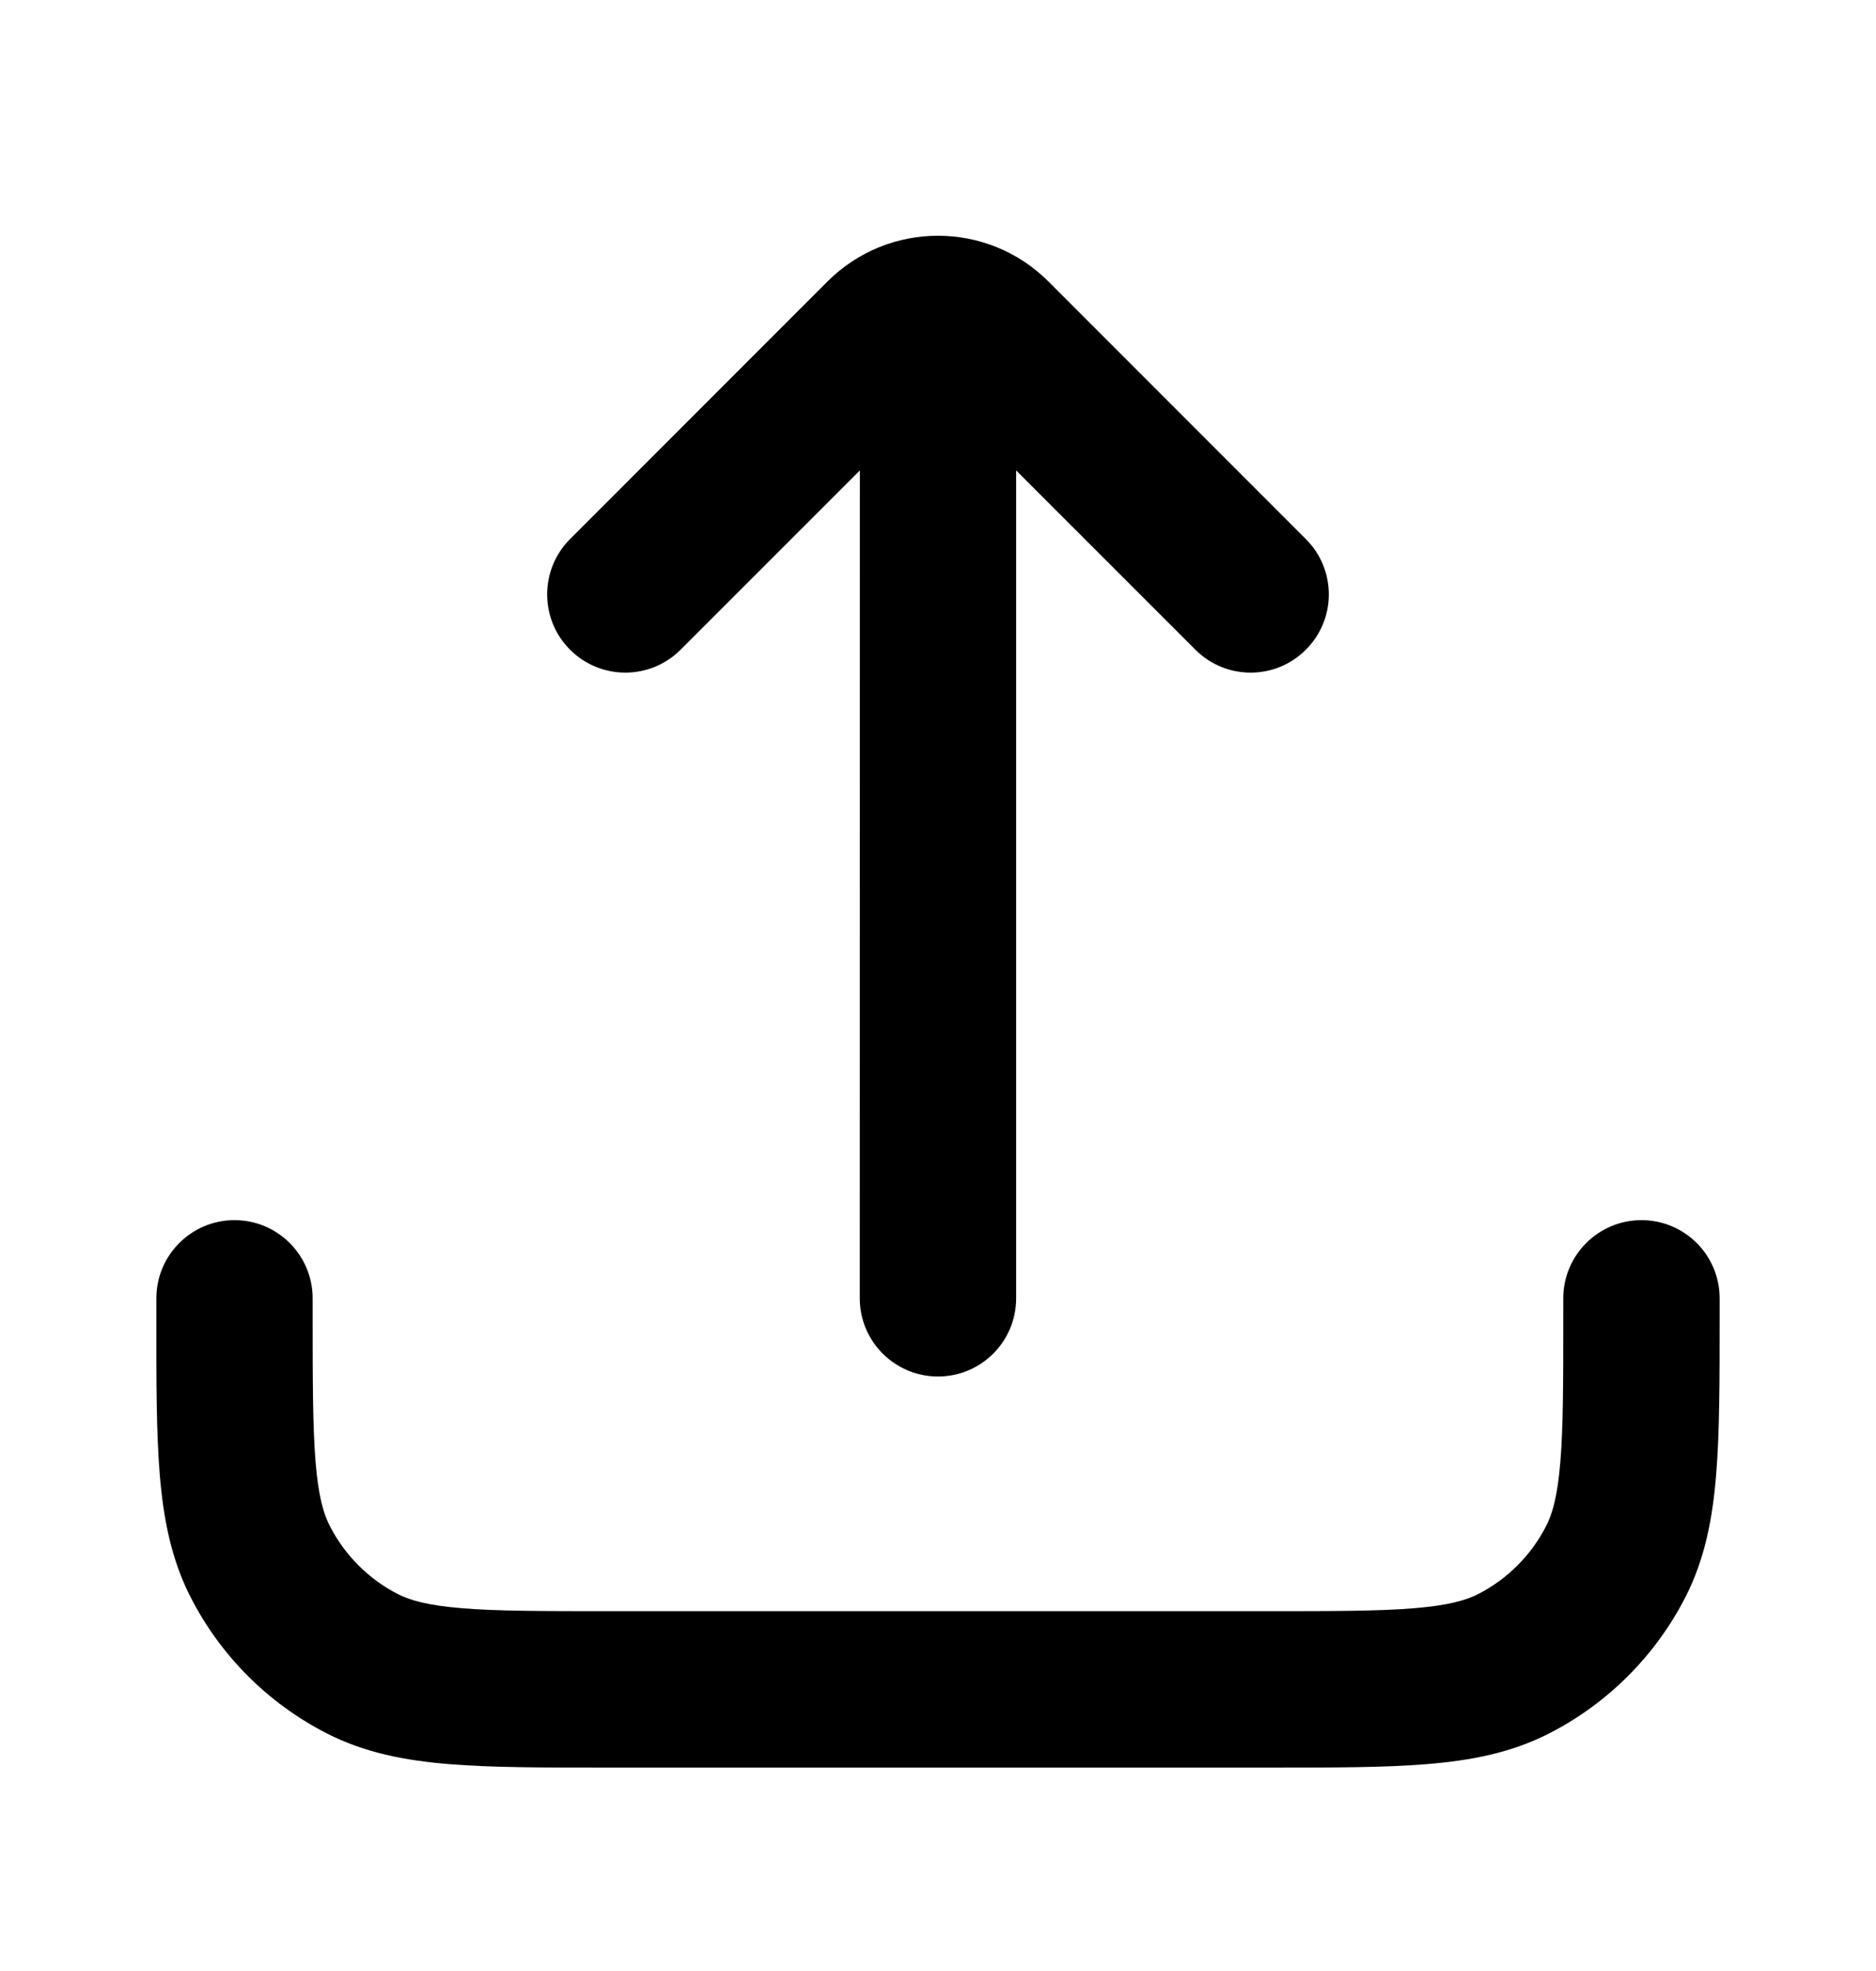 <svg width="20" height="21" viewBox="0 0 20 21" fill="none" xmlns="http://www.w3.org/2000/svg">
<g id="Messages/upload">
<path id="Vector" fill-rule="evenodd" clip-rule="evenodd" d="M8.821 3C9.472 2.349 10.527 2.349 11.178 3L13.922 5.744C14.248 6.069 14.248 6.597 13.922 6.922C13.597 7.248 13.069 7.248 12.744 6.922L10.833 5.012L10.833 13.833C10.833 14.293 10.46 14.666 10 14.666C9.54 14.666 9.166 14.293 9.166 13.833L9.167 5.012L7.256 6.922C6.93 7.248 6.403 7.248 6.077 6.922C5.752 6.597 5.752 6.069 6.077 5.744L8.821 3ZM2.5 13C2.96 13 3.333 13.373 3.333 13.833V14C3.333 14.714 3.334 15.199 3.364 15.574C3.394 15.939 3.448 16.126 3.515 16.256C3.675 16.57 3.93 16.825 4.243 16.985C4.374 17.051 4.56 17.105 4.926 17.135C5.301 17.166 5.786 17.166 6.5 17.166H13.5C14.214 17.166 14.699 17.166 15.074 17.135C15.439 17.105 15.626 17.051 15.757 16.985C16.07 16.825 16.325 16.57 16.485 16.256C16.551 16.126 16.605 15.939 16.635 15.574C16.666 15.199 16.666 14.714 16.666 14V13.833C16.666 13.373 17.04 13 17.5 13C17.96 13 18.333 13.373 18.333 13.833V14.034C18.333 14.705 18.333 15.259 18.296 15.71C18.258 16.178 18.176 16.609 17.97 17.013C17.65 17.64 17.14 18.15 16.513 18.47C16.109 18.676 15.678 18.758 15.21 18.796C14.759 18.833 14.205 18.833 13.534 18.833H6.465C5.795 18.833 5.241 18.833 4.79 18.796C4.322 18.758 3.891 18.676 3.487 18.47C2.859 18.15 2.349 17.64 2.03 17.013C1.824 16.609 1.742 16.178 1.703 15.71C1.666 15.259 1.666 14.705 1.667 14.034L1.667 13.833C1.667 13.373 2.04 13 2.5 13Z" fill="currentColor"/>
</g>
</svg>
